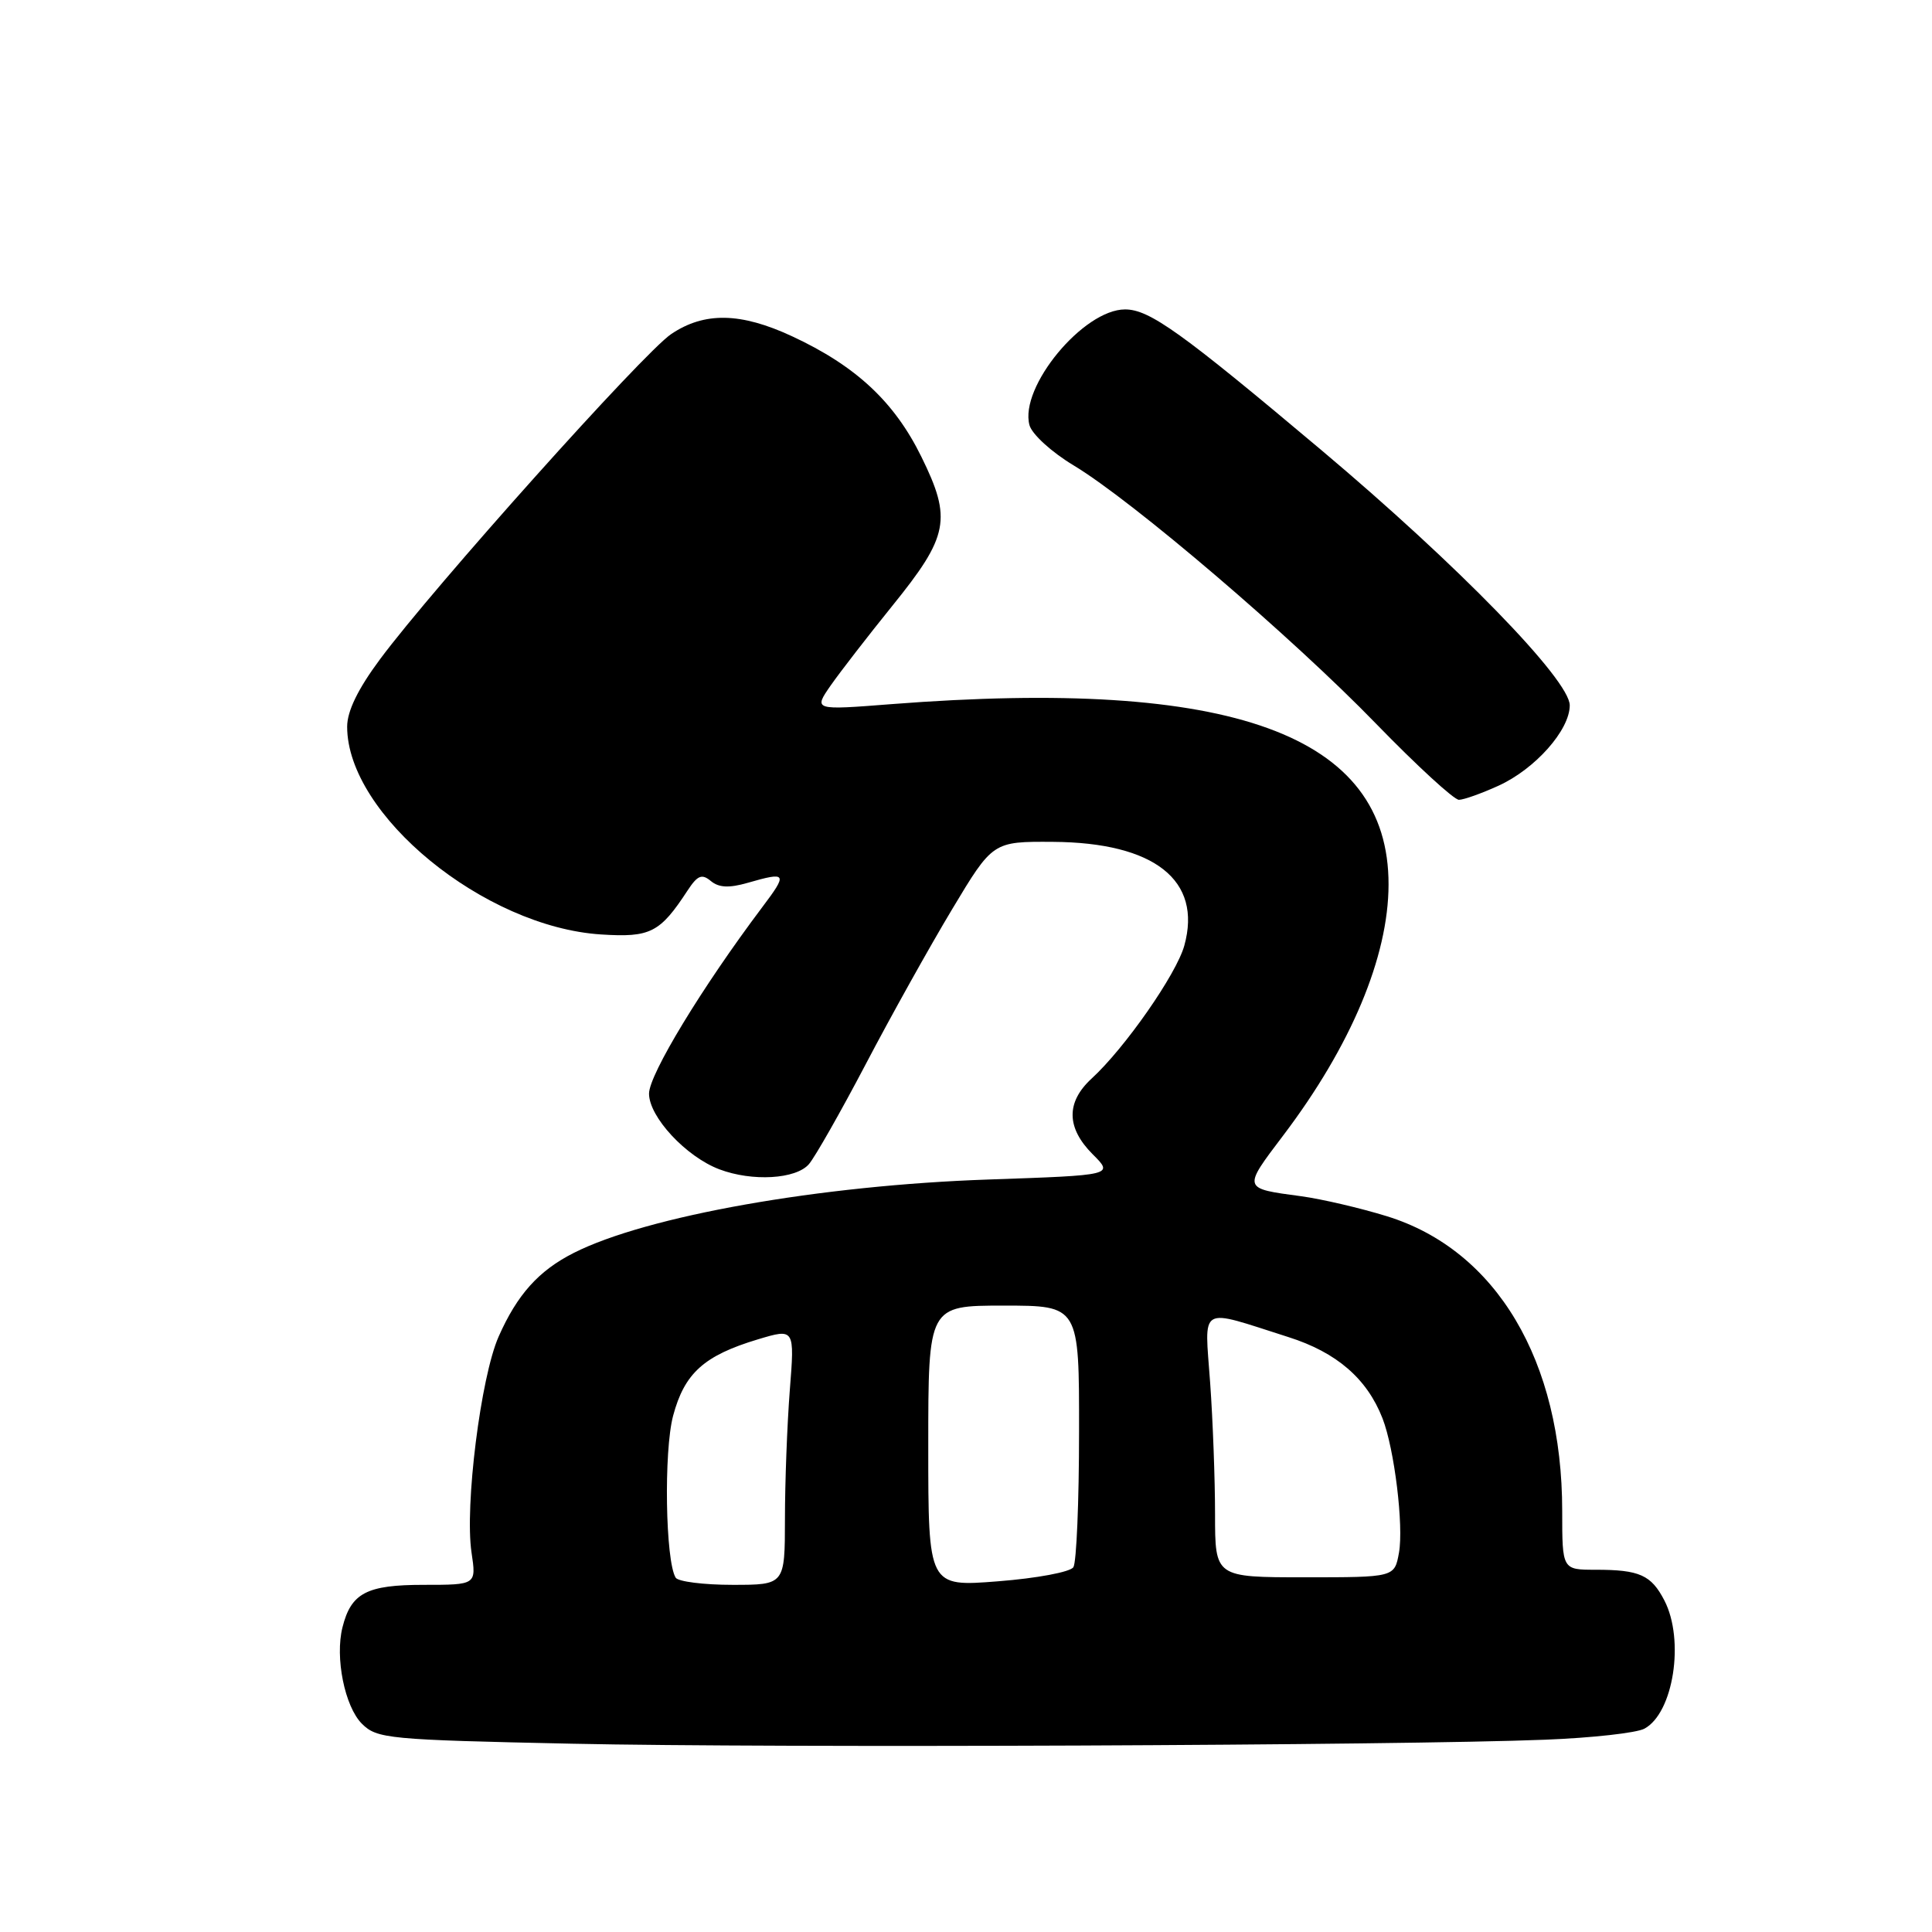 <?xml version="1.0" encoding="UTF-8" standalone="no"?>
<!DOCTYPE svg PUBLIC "-//W3C//DTD SVG 1.1//EN" "http://www.w3.org/Graphics/SVG/1.1/DTD/svg11.dtd" >
<svg xmlns="http://www.w3.org/2000/svg" xmlns:xlink="http://www.w3.org/1999/xlink" version="1.1" viewBox="0 0 256 256">
 <g >
 <path fill="currentColor"
d=" M 204.75 230.52 C 210.93 230.28 216.85 229.62 217.89 229.06 C 221.74 227.00 223.25 217.32 220.54 212.07 C 218.79 208.69 217.25 208.00 211.42 208.00 C 207.00 208.00 207.00 208.00 207.00 200.21 C 207.00 180.31 198.27 165.64 183.78 161.16 C 180.25 160.07 175.14 158.88 172.43 158.51 C 164.60 157.46 164.64 157.58 170.05 150.43 C 179.02 138.58 183.97 126.79 183.99 117.22 C 184.03 97.34 163.27 89.80 118.14 93.30 C 107.79 94.11 107.79 94.11 110.09 90.80 C 111.36 88.99 115.01 84.27 118.21 80.31 C 125.72 71.03 126.16 68.79 122.08 60.51 C 118.50 53.23 113.41 48.49 104.96 44.56 C 98.15 41.39 93.33 41.30 88.93 44.27 C 85.26 46.74 57.39 77.87 50.35 87.36 C 47.43 91.29 46.00 94.23 46.00 96.29 C 46.00 107.96 64.17 122.83 79.64 123.82 C 86.18 124.24 87.44 123.60 91.11 117.99 C 92.43 115.98 93.00 115.75 94.19 116.74 C 95.25 117.62 96.60 117.69 99.07 116.98 C 104.29 115.48 104.41 115.69 100.97 120.25 C 93.05 130.78 86.00 142.38 86.00 144.91 C 86.00 148.00 90.90 153.27 95.32 154.94 C 99.68 156.59 105.48 156.25 107.19 154.25 C 108.01 153.29 111.40 147.32 114.72 141.00 C 118.03 134.68 123.18 125.45 126.15 120.50 C 131.55 111.50 131.55 111.50 139.53 111.55 C 152.98 111.64 159.32 116.64 156.93 125.29 C 155.89 129.07 149.05 138.88 144.64 142.92 C 141.24 146.05 141.29 149.44 144.78 152.94 C 147.57 155.72 147.57 155.72 131.03 156.29 C 108.67 157.05 85.66 161.13 76.00 166.03 C 71.37 168.38 68.53 171.54 66.07 177.11 C 63.70 182.47 61.56 199.56 62.48 205.72 C 63.12 210.00 63.12 210.00 56.13 210.00 C 48.58 210.00 46.52 211.08 45.38 215.63 C 44.37 219.64 45.68 226.12 47.95 228.40 C 49.95 230.39 51.36 230.53 75.78 231.05 C 102.75 231.63 185.47 231.29 204.75 230.52 Z  M 198.54 104.12 C 203.41 101.91 208.00 96.74 208.00 93.46 C 208.00 90.10 193.18 74.87 175.12 59.67 C 156.51 44.01 152.31 41.00 149.08 41.00 C 143.55 41.00 135.05 51.29 136.41 56.33 C 136.73 57.53 139.34 59.91 142.25 61.66 C 150.07 66.36 171.16 84.37 182.32 95.88 C 187.72 101.44 192.67 105.99 193.32 105.98 C 193.97 105.97 196.32 105.13 198.54 104.12 Z  M 89.53 209.05 C 88.17 206.84 87.94 192.30 89.19 187.60 C 90.70 181.95 93.28 179.62 100.43 177.47 C 105.30 176.01 105.30 176.01 104.65 184.25 C 104.30 188.79 104.01 196.44 104.01 201.25 C 104.00 210.00 104.00 210.00 97.06 210.00 C 93.24 210.00 89.85 209.57 89.53 209.05 Z  M 123.00 191.63 C 123.00 173.00 123.00 173.00 133.00 173.00 C 143.00 173.00 143.00 173.00 142.98 189.75 C 142.98 198.96 142.64 207.02 142.23 207.66 C 141.83 208.30 137.38 209.13 132.25 209.53 C 123.00 210.26 123.00 210.26 123.00 191.63 Z  M 161.00 200.65 C 161.00 196.06 160.71 188.21 160.35 183.21 C 159.61 172.78 158.66 173.33 170.72 177.17 C 177.12 179.20 181.14 182.68 183.19 187.94 C 184.77 192.00 186.01 202.19 185.37 205.75 C 184.78 209.00 184.78 209.00 172.89 209.00 C 161.00 209.00 161.00 209.00 161.00 200.65 Z "/>
</g>
</svg>
